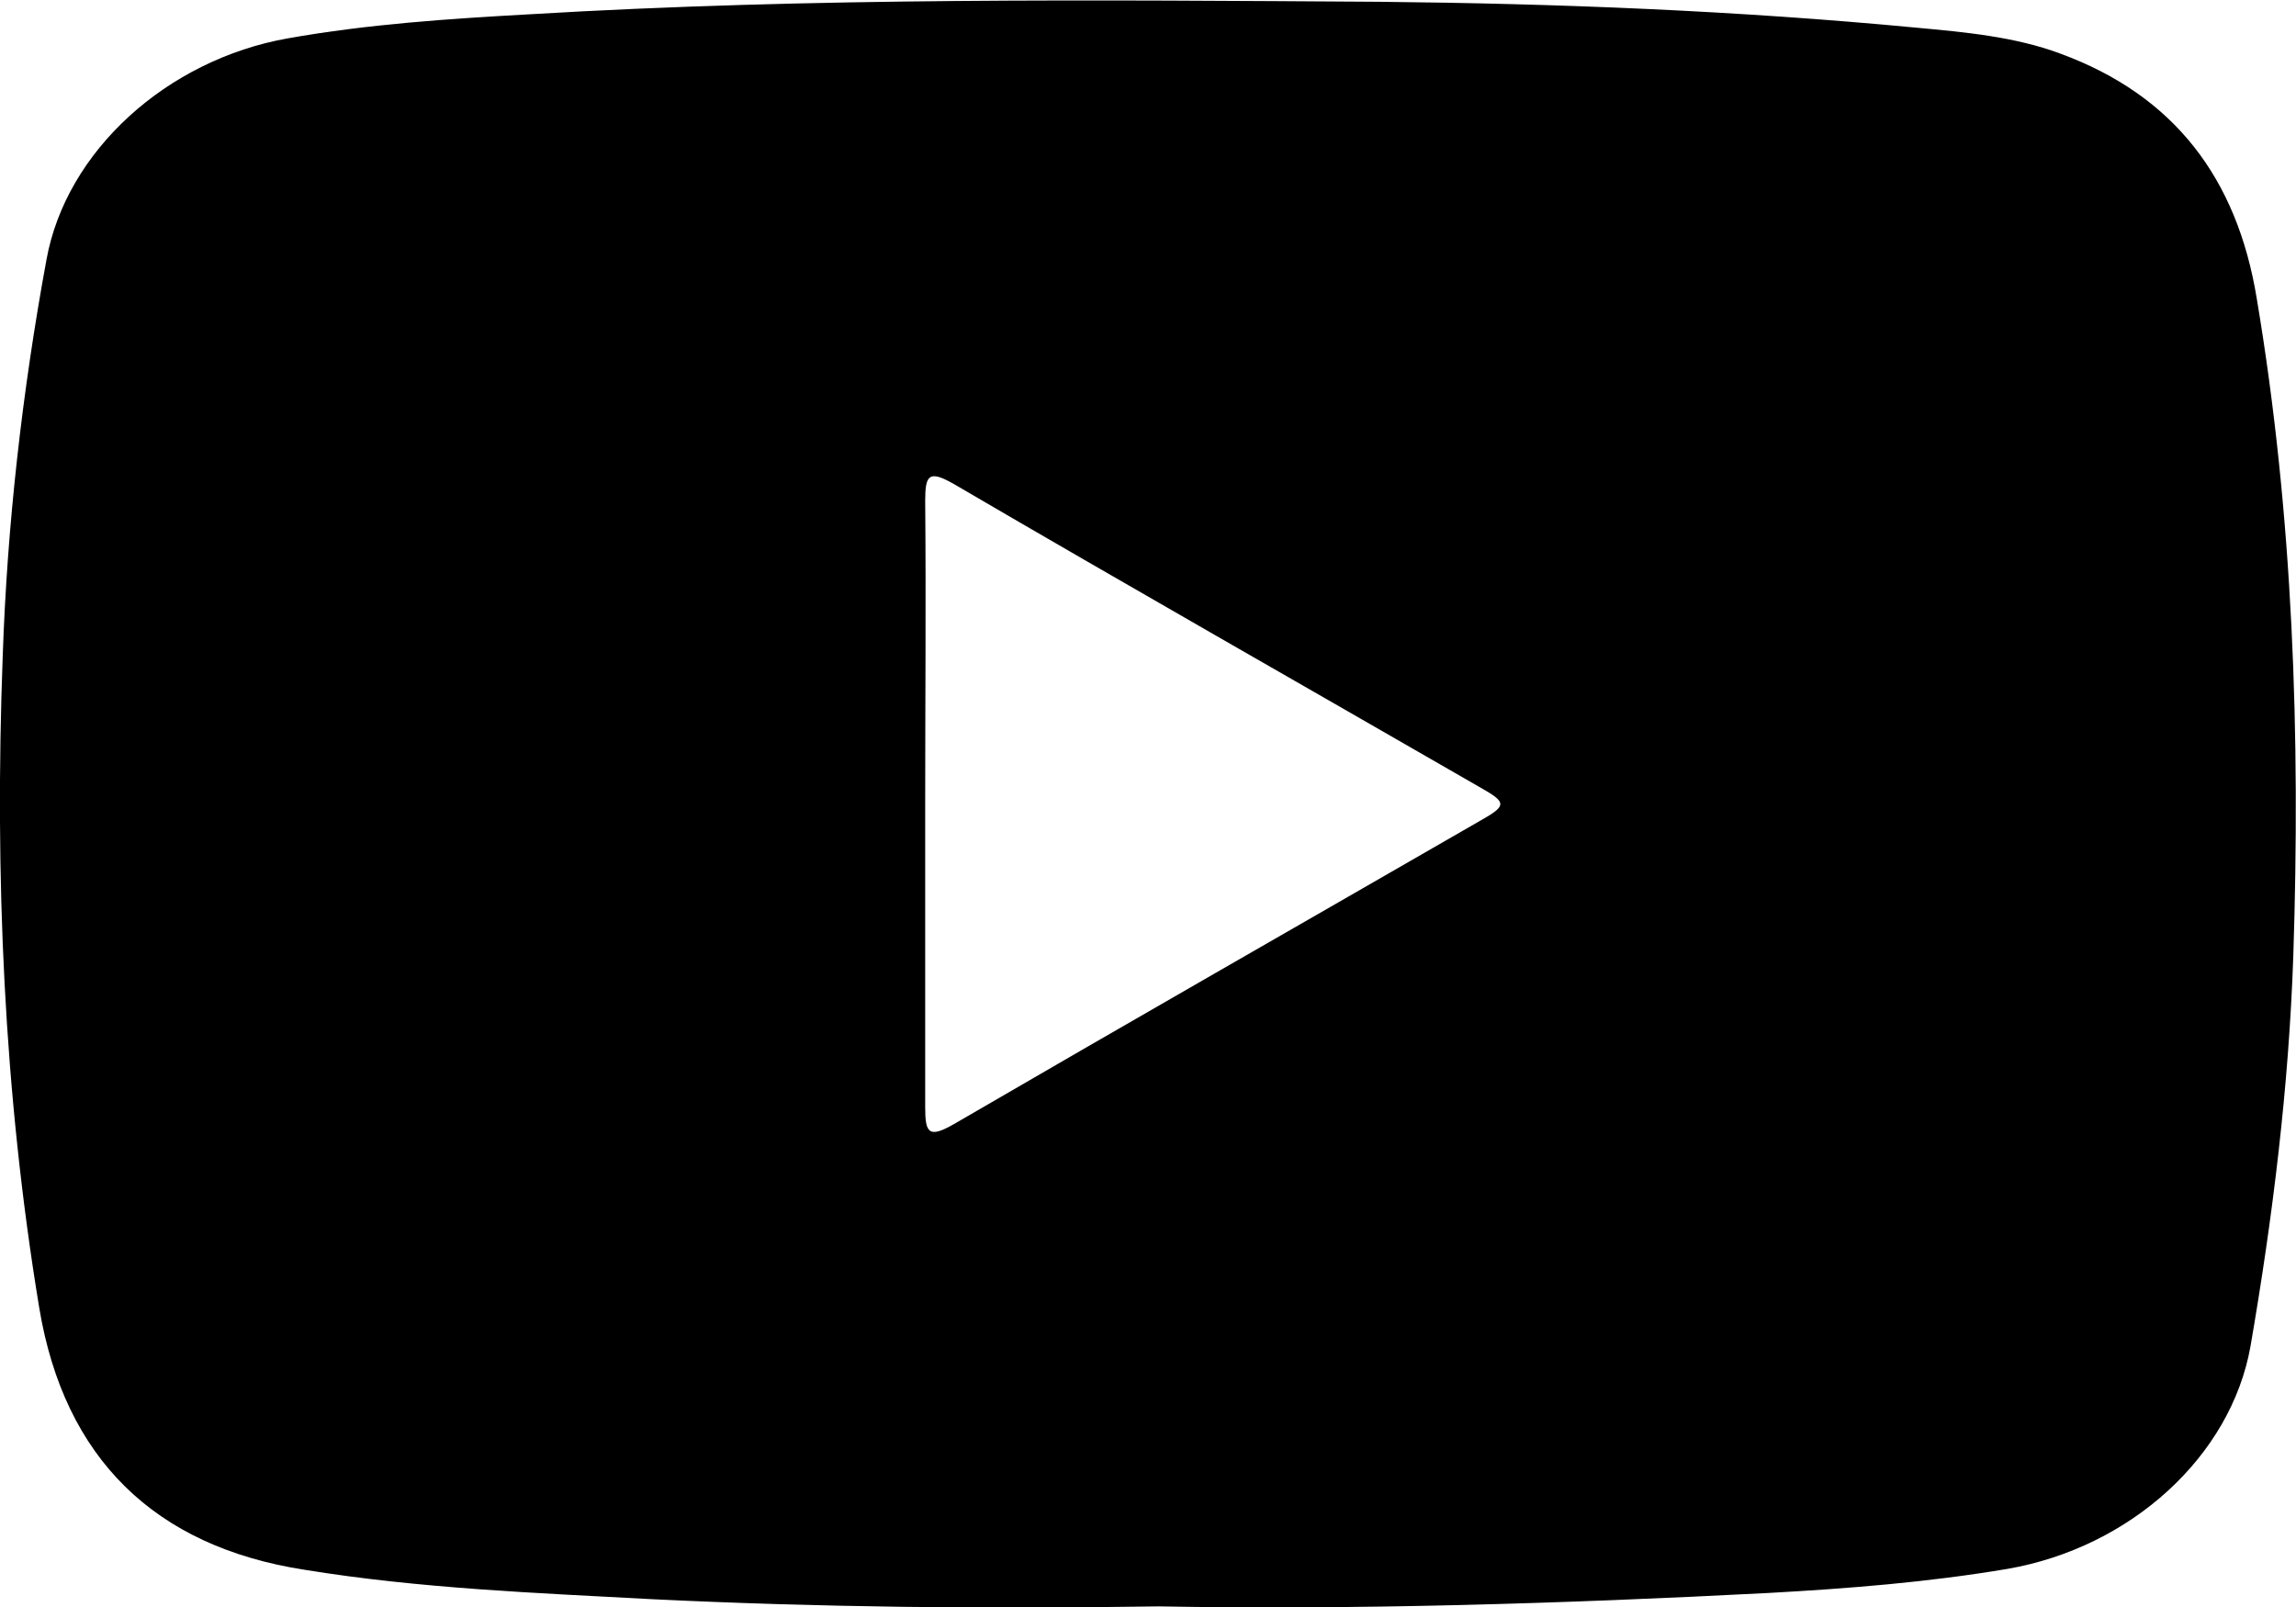 <svg xmlns="http://www.w3.org/2000/svg" viewBox="0 0 25.71 18"><path d="M12.98 17.99c-1.96.03-3.81.01-5.67-.08-1.3-.07-2.61-.12-3.9-.33-1.68-.26-2.69-1.25-2.97-2.93-.4-2.42-.5-4.85-.41-7.29.05-1.49.22-2.98.49-4.45C.74 1.69 1.87.67 3.22.43 4.12.27 5.03.21 5.93.16 9.1-.03 12.28 0 15.45.02c2.01.02 4.01.1 6.01.29.54.05 1.1.1 1.61.29 1.28.47 1.98 1.4 2.2 2.74.41 2.44.49 4.9.41 7.36-.05 1.47-.23 2.93-.48 4.38-.22 1.23-1.34 2.25-2.72 2.49-.89.15-1.78.22-2.68.27-2.31.12-4.62.19-6.83.15zM10.36 9v3.4c0 .29.04.35.32.19 1.96-1.14 3.92-2.26 5.88-3.39.32-.18.32-.21 0-.39-1.96-1.13-3.93-2.25-5.88-3.39-.28-.16-.32-.1-.32.19.01 1.13 0 2.26 0 3.4z"/></svg>